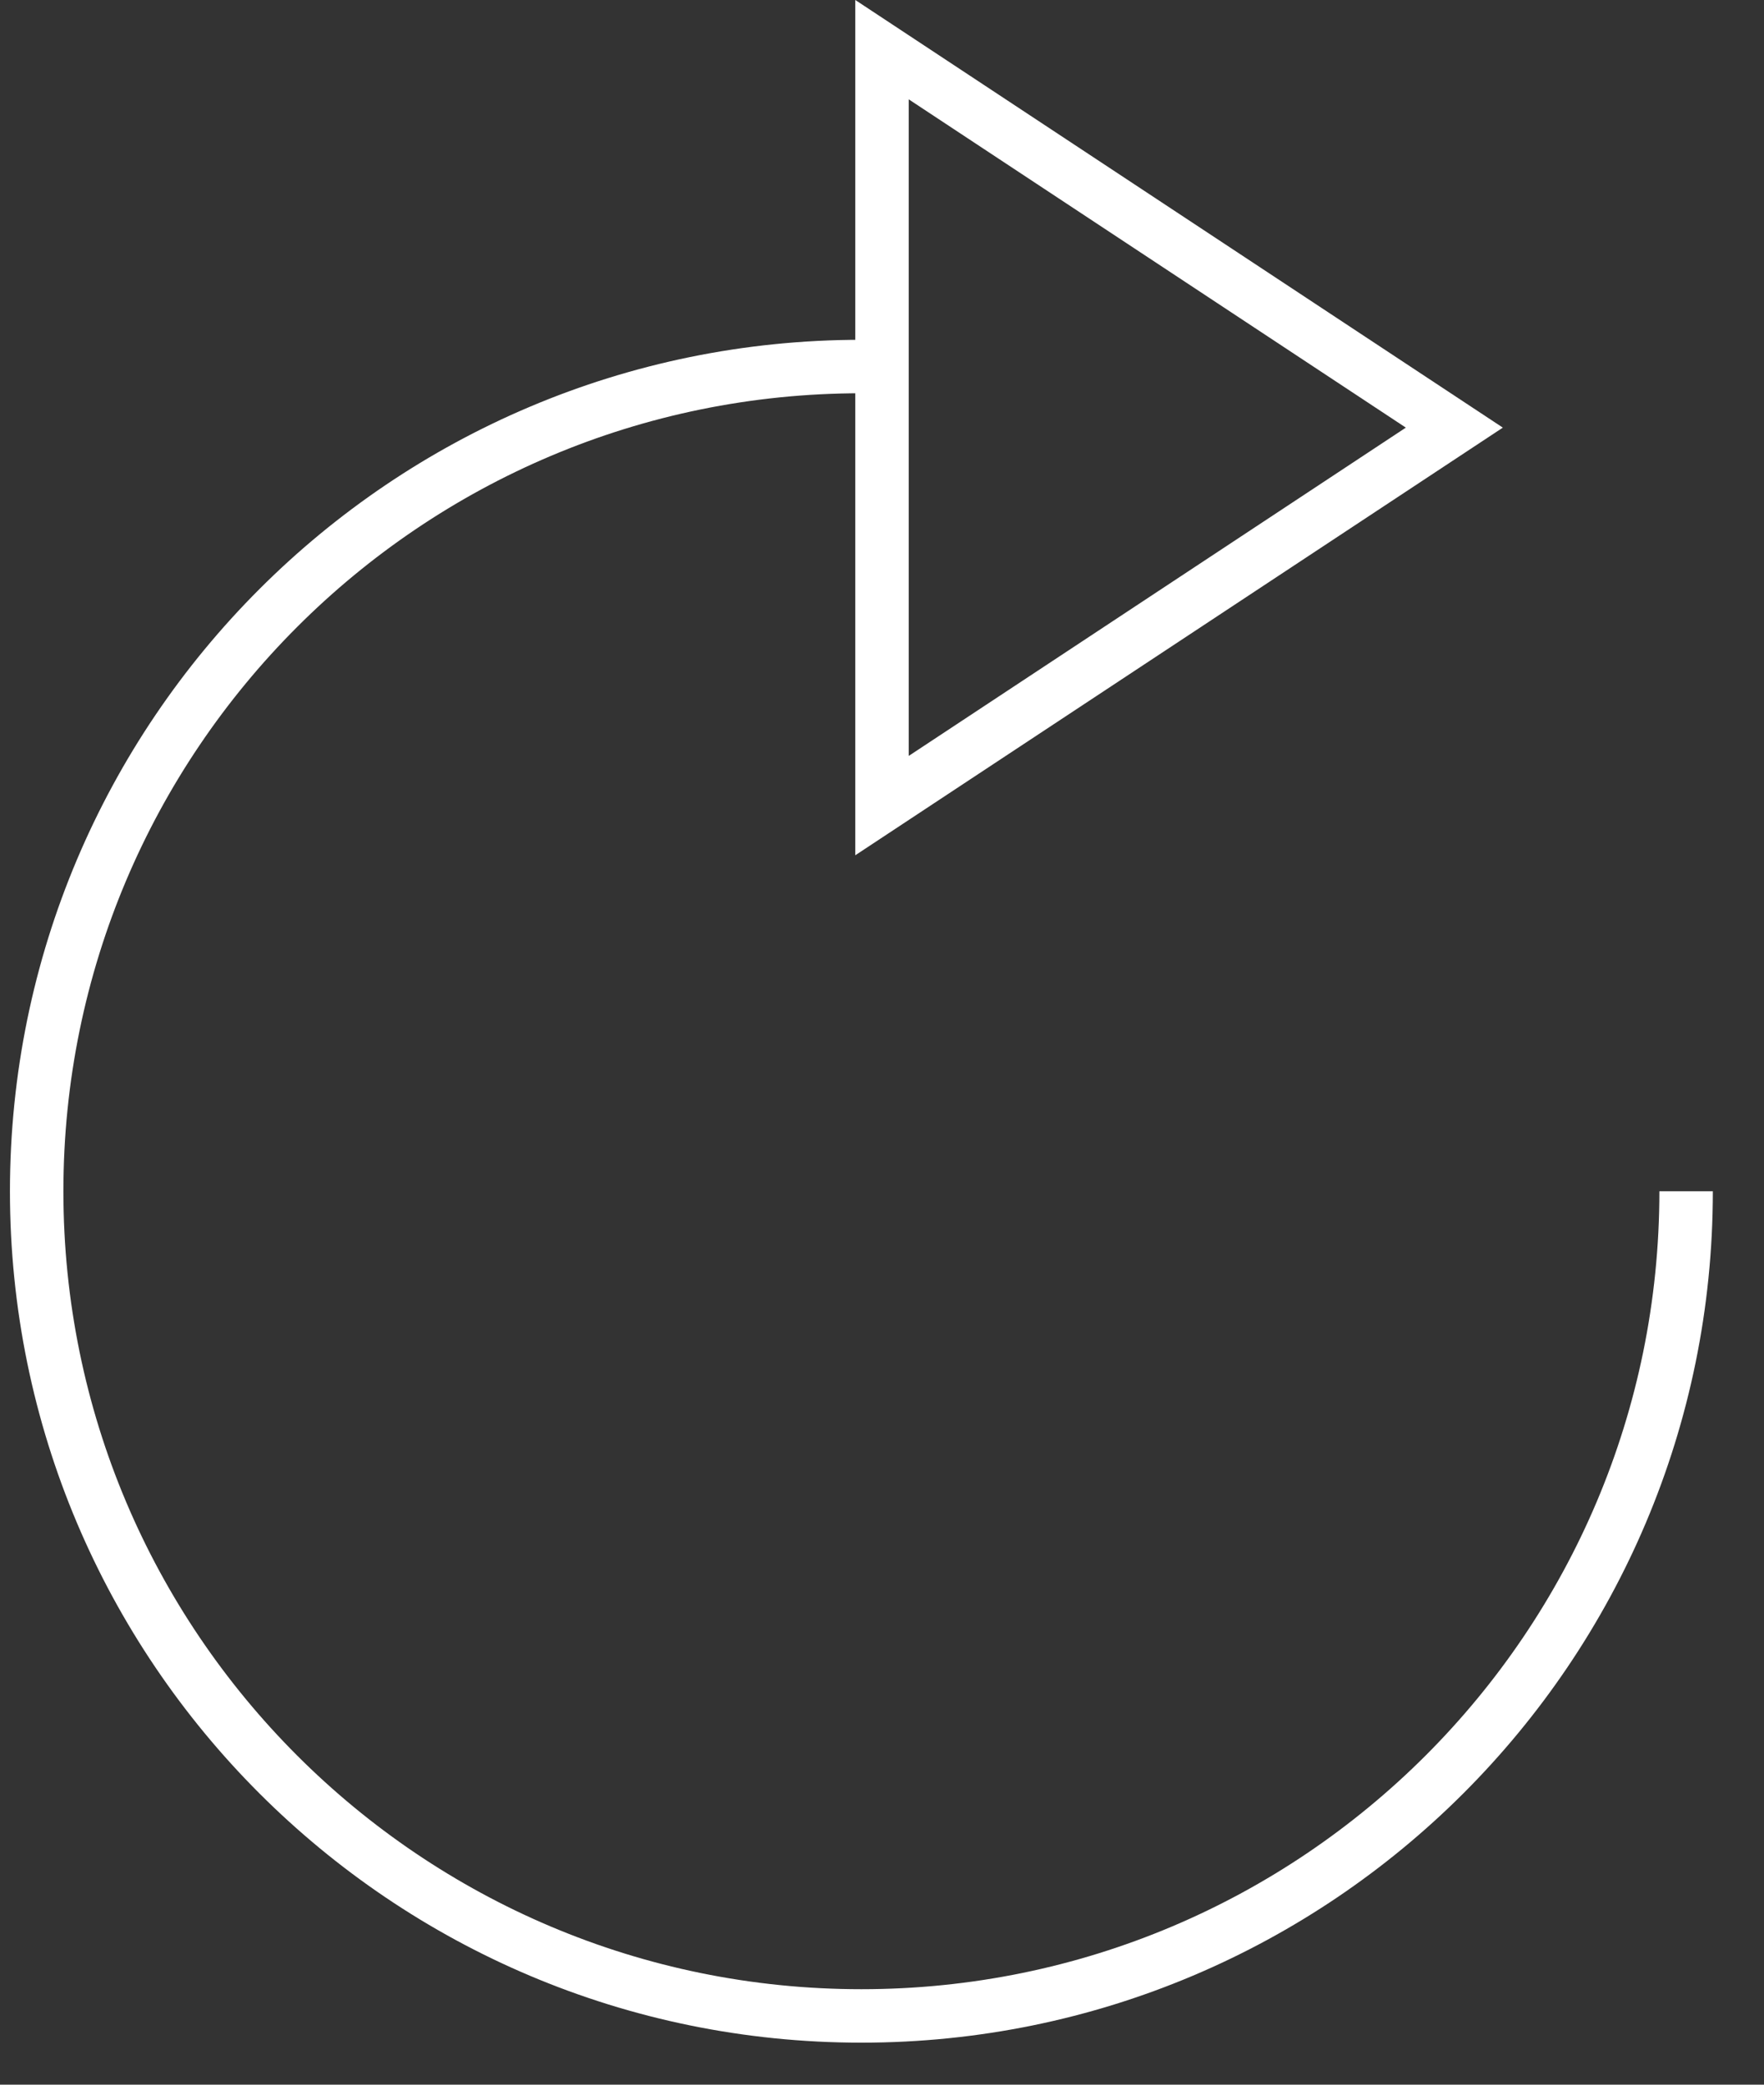<?xml version="1.0" encoding="UTF-8"?>
<svg width="33px" height="39px" viewBox="0 0 33 39" version="1.1" xmlns="http://www.w3.org/2000/svg" xmlns:xlink="http://www.w3.org/1999/xlink">
    <rect x="0" y="0" width="33" height="39" fill="#333333" stroke="none"/>
    <!-- Generator: Sketch 51.3 (57544) - http://www.bohemiancoding.com/sketch -->
    <title>Group 8</title>
    <desc>Created with Sketch.</desc>
    <defs></defs>
    <g id="XRP---Dashboard" stroke="none" stroke-width="1" fill="none" fill-rule="evenodd">
        <g id="Dashboard" transform="translate(-29, -297)" stroke="#FFFFFF">
            <g id="Group-8" transform="translate(29, 297)">
                <path d="M27.207,8 L16.5,0.929 L16.5,15.071 L27.207,8 Z" id="Triangle"></path>
                <path d="M16.114,6.857 C7.593,6.857 0.686,13.765 0.686,22.286 C0.686,30.807 7.593,37.714 16.114,37.714 C24.635,37.714 31.543,30.807 31.543,22.286" id="Oval-4"></path>
            </g>
        </g>
    </g>
</svg>